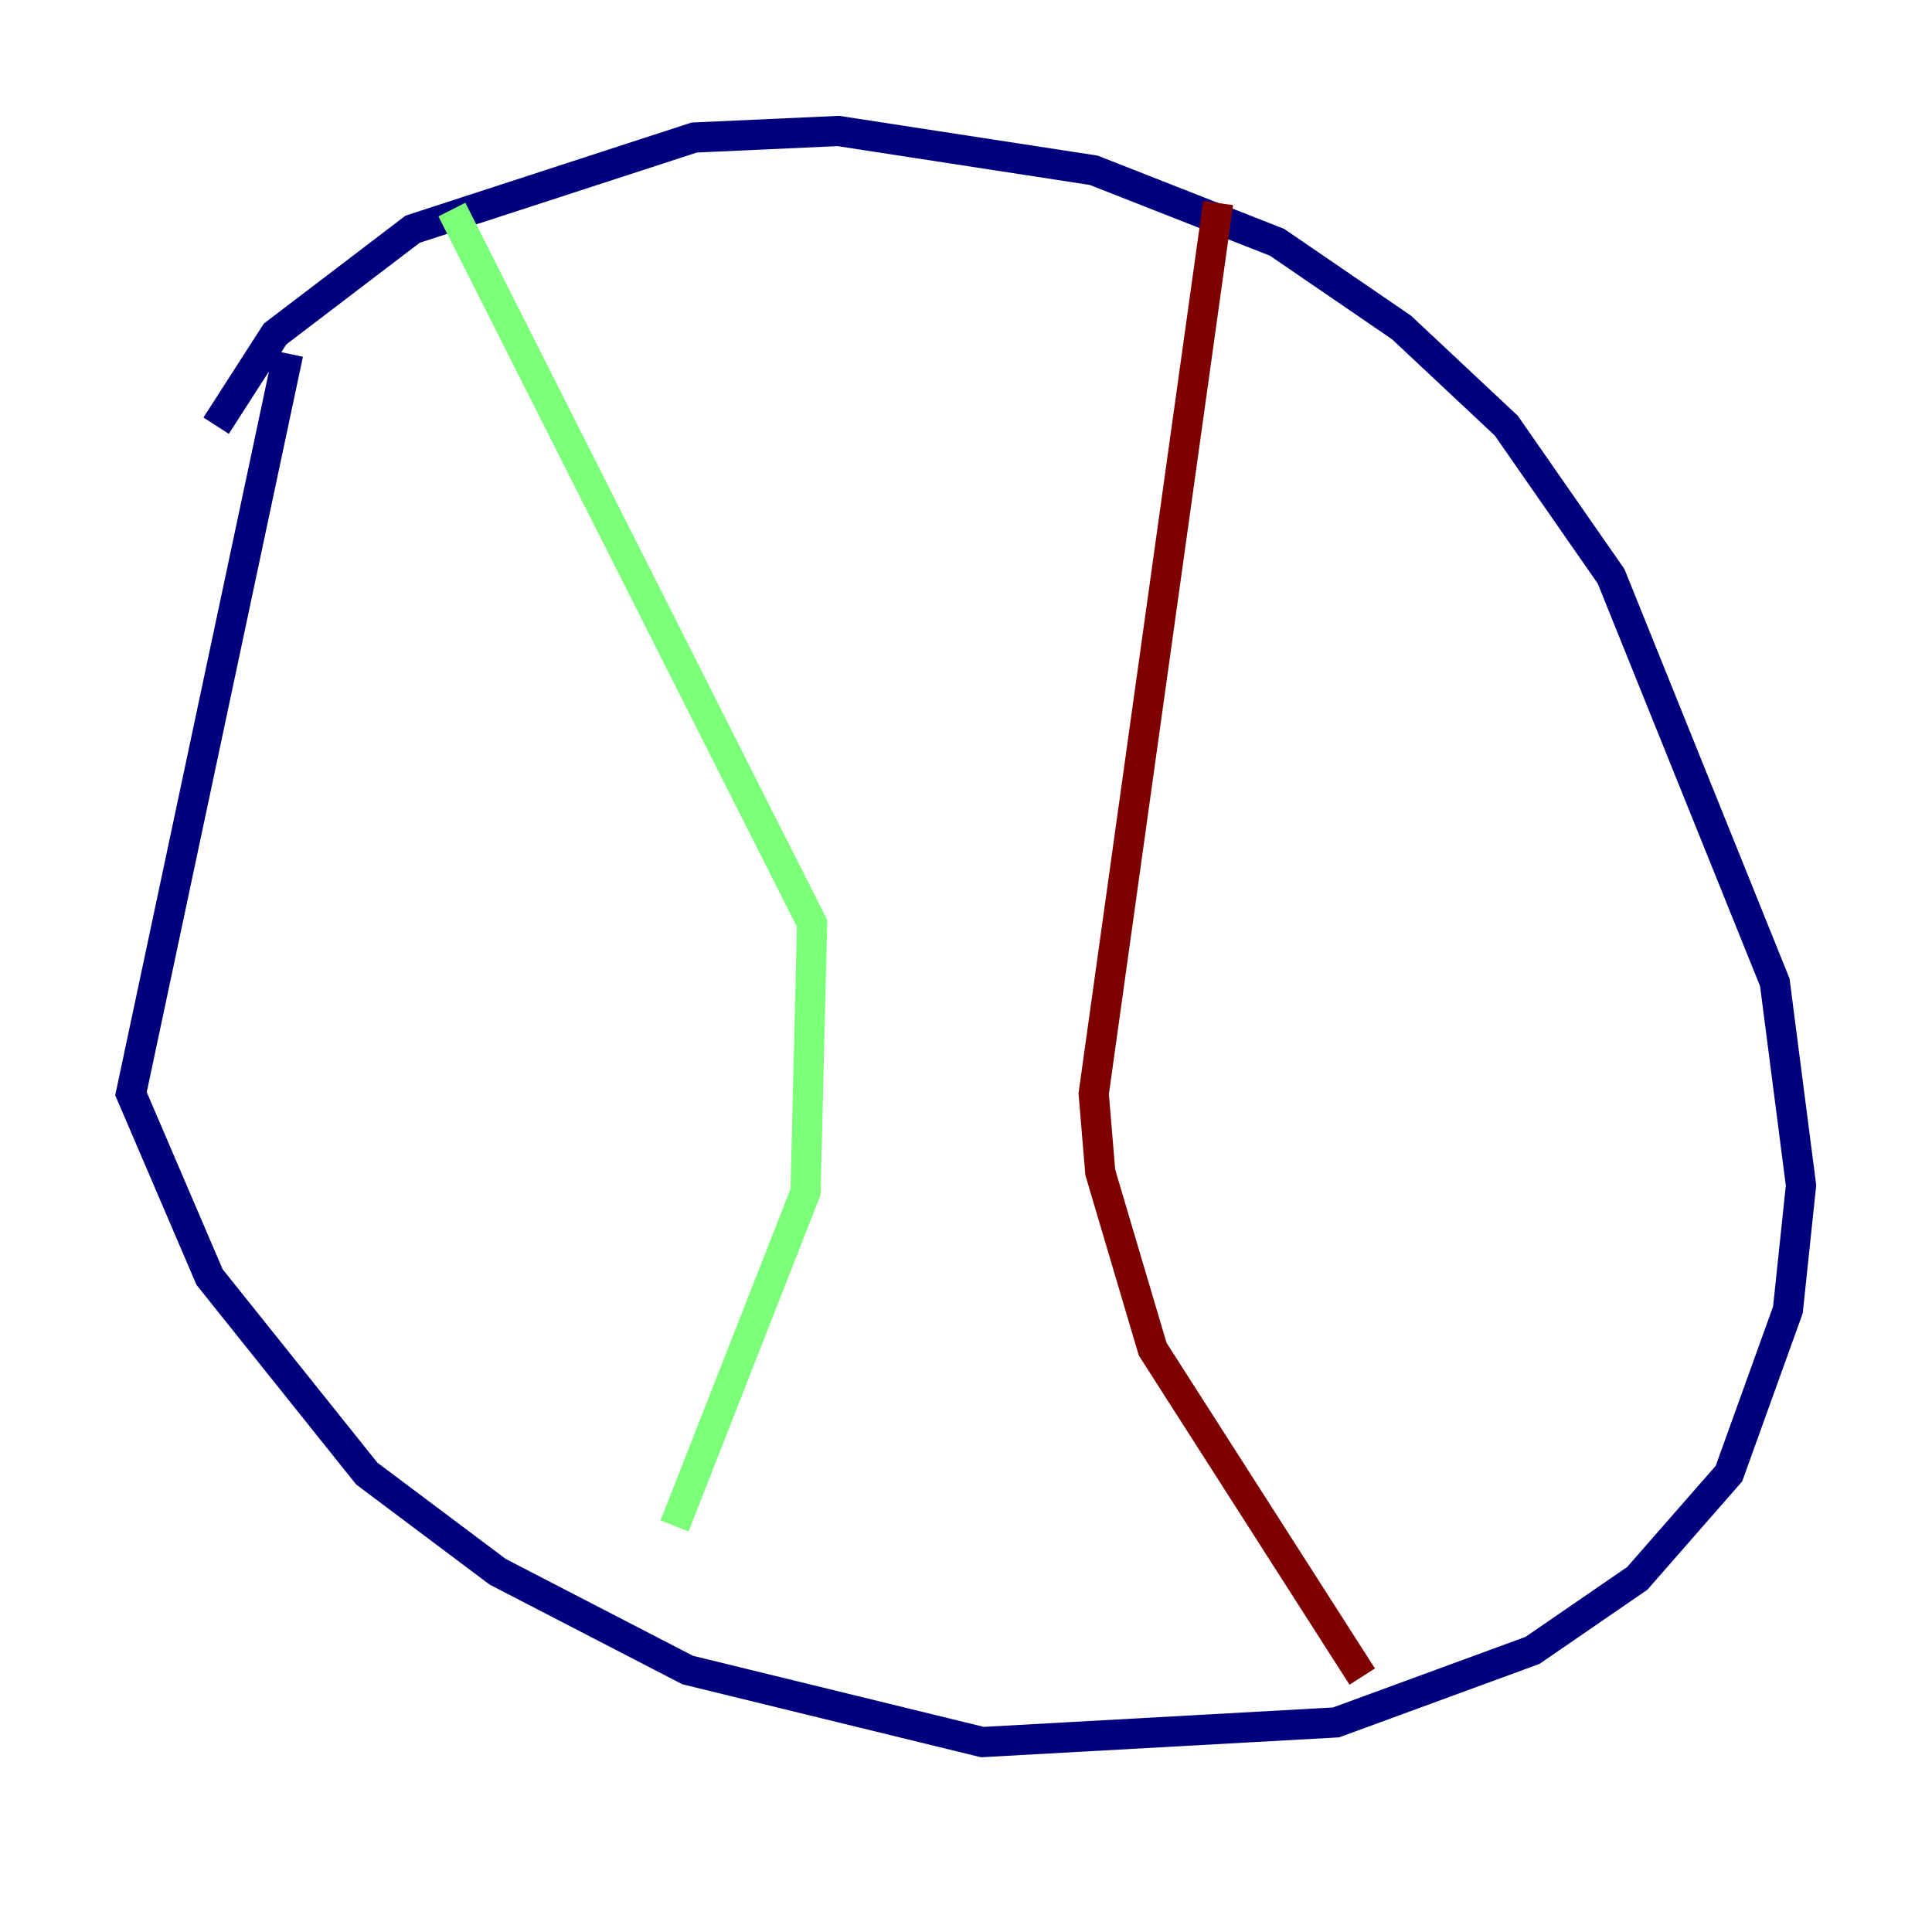 <?xml version="1.0" encoding="utf-8" ?>
<svg baseProfile="tiny" height="128" version="1.2" viewBox="0,0,128,128" width="128" xmlns="http://www.w3.org/2000/svg" xmlns:ev="http://www.w3.org/2001/xml-events" xmlns:xlink="http://www.w3.org/1999/xlink"><defs /><polyline fill="none" points="19.091,23.43 8.678,72.461 13.885,84.61 24.298,97.627 32.976,104.136 45.559,110.644 65.085,115.417 88.515,114.115 101.532,109.342 108.475,104.57 114.549,97.627 118.454,86.78 119.322,78.536 117.586,65.085 106.739,38.183 99.797,28.203 92.854,21.695 84.61,16.054 72.461,11.281 55.539,8.678 45.993,9.112 27.336,15.186 18.224,22.129 14.319,28.203" stroke="#00007f" stroke-width="2" /><polyline fill="none" points="29.939,13.885 53.803,61.18 53.37,78.969 44.691,101.098" stroke="#7cff79" stroke-width="2" /><polyline fill="none" points="80.705,13.451 72.461,72.461 72.895,77.668 76.366,89.383 90.251,111.078" stroke="#7f0000" stroke-width="2" /></svg>